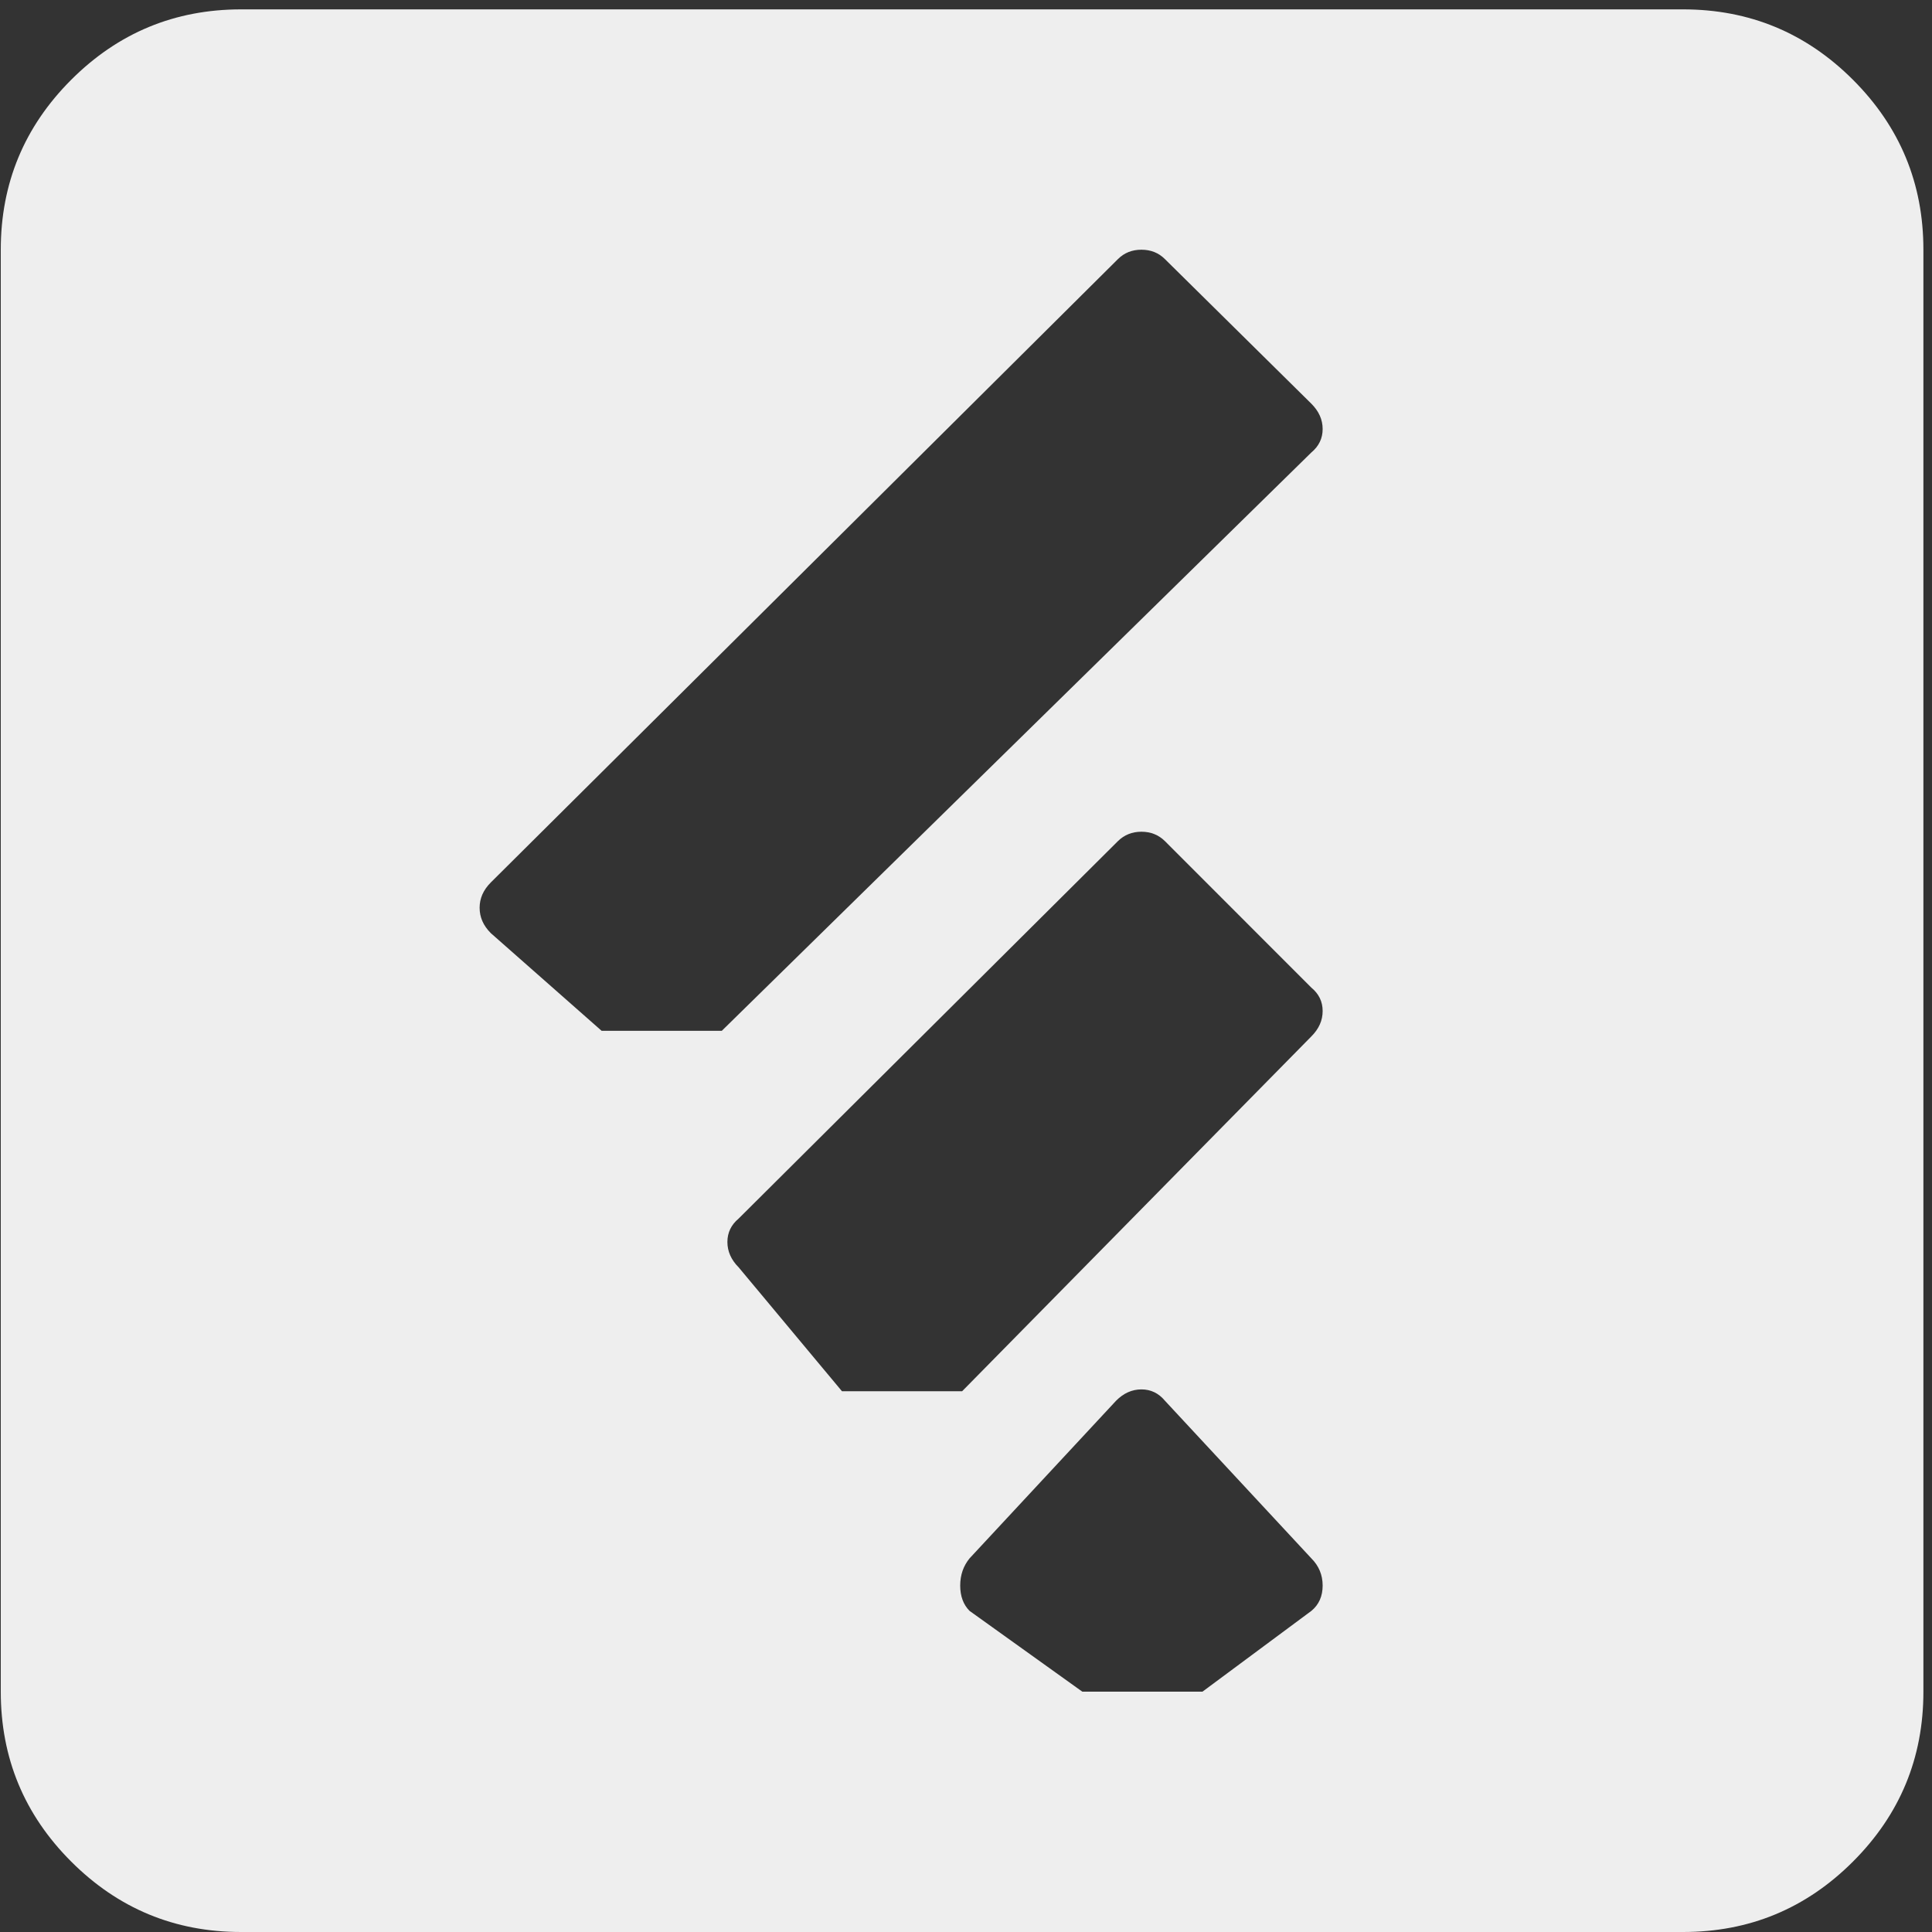 <svg width="20px" height="20px" viewBox="0 0 20 20" version="1.1" xmlns="http://www.w3.org/2000/svg" xmlns:xlink="http://www.w3.org/1999/xlink">
    <rect x="0" y="0" width="20" height="20" fill="#333333" stroke="none"/>
    <!-- Generator: Sketch 51.3 (57544) - http://www.bohemiancoding.com/sketch -->
    <desc>Created with Sketch.</desc>
    <defs></defs>
    <g id="Var-6-For-dev" stroke="none" stroke-width="1" fill="none" fill-rule="evenodd">
        <g id="Display-4" transform="translate(-447, -6)" fill="#EEEEEE" fill-rule="nonzero">
            <g id="Group-14" transform="translate(0, -39)">
                <g id="whh-feedlyalt" transform="translate(447, 45)">
                    <g id="Icon">
                        <path d="M17.423,20 L2.496,20 C1.809,20 1.223,19.757 0.737,19.271 C0.251,18.785 0.008,18.199 0.008,17.512 L0.008,2.585 C0.008,1.898 0.251,1.312 0.737,0.826 C1.223,0.34 1.809,0.097 2.496,0.097 L17.423,0.097 C18.11,0.097 18.696,0.34 19.182,0.826 C19.668,1.312 19.911,1.898 19.911,2.585 L19.911,17.512 C19.911,18.199 19.668,18.785 19.182,19.271 C18.696,19.757 18.11,20 17.423,20 Z M13.575,4.179 L12.059,2.682 C11.994,2.617 11.913,2.585 11.816,2.585 C11.719,2.585 11.638,2.617 11.573,2.682 L5.081,9.135 C5.003,9.213 4.965,9.3 4.965,9.397 C4.965,9.495 5.003,9.582 5.081,9.66 L6.228,10.671 L7.472,10.671 L13.575,4.684 C13.653,4.619 13.692,4.538 13.692,4.441 C13.692,4.344 13.653,4.257 13.575,4.179 Z M13.575,10.224 L12.059,8.707 C11.994,8.643 11.913,8.61 11.816,8.61 C11.719,8.61 11.638,8.643 11.573,8.707 L7.647,12.614 C7.569,12.679 7.53,12.76 7.53,12.857 C7.53,12.954 7.569,13.042 7.647,13.12 L8.716,14.402 L9.96,14.402 L13.575,10.729 C13.653,10.651 13.692,10.564 13.692,10.466 C13.692,10.369 13.653,10.288 13.575,10.224 Z M13.575,16.132 L12.059,14.5 C11.994,14.422 11.913,14.383 11.816,14.383 C11.719,14.383 11.631,14.422 11.554,14.5 L10.037,16.132 C9.973,16.21 9.94,16.304 9.94,16.414 C9.94,16.524 9.973,16.612 10.037,16.676 L11.204,17.512 L12.448,17.512 L13.575,16.676 C13.653,16.612 13.692,16.524 13.692,16.414 C13.692,16.304 13.653,16.21 13.575,16.132 Z" id="Icon-Shape"></path>
                        <rect id="Icon-Rectangle-path" fill-opacity="0" x="0" y="0" width="19.922" height="19.903"></rect>
                    </g>
                </g>
            </g>
        </g>
    </g>
</svg>